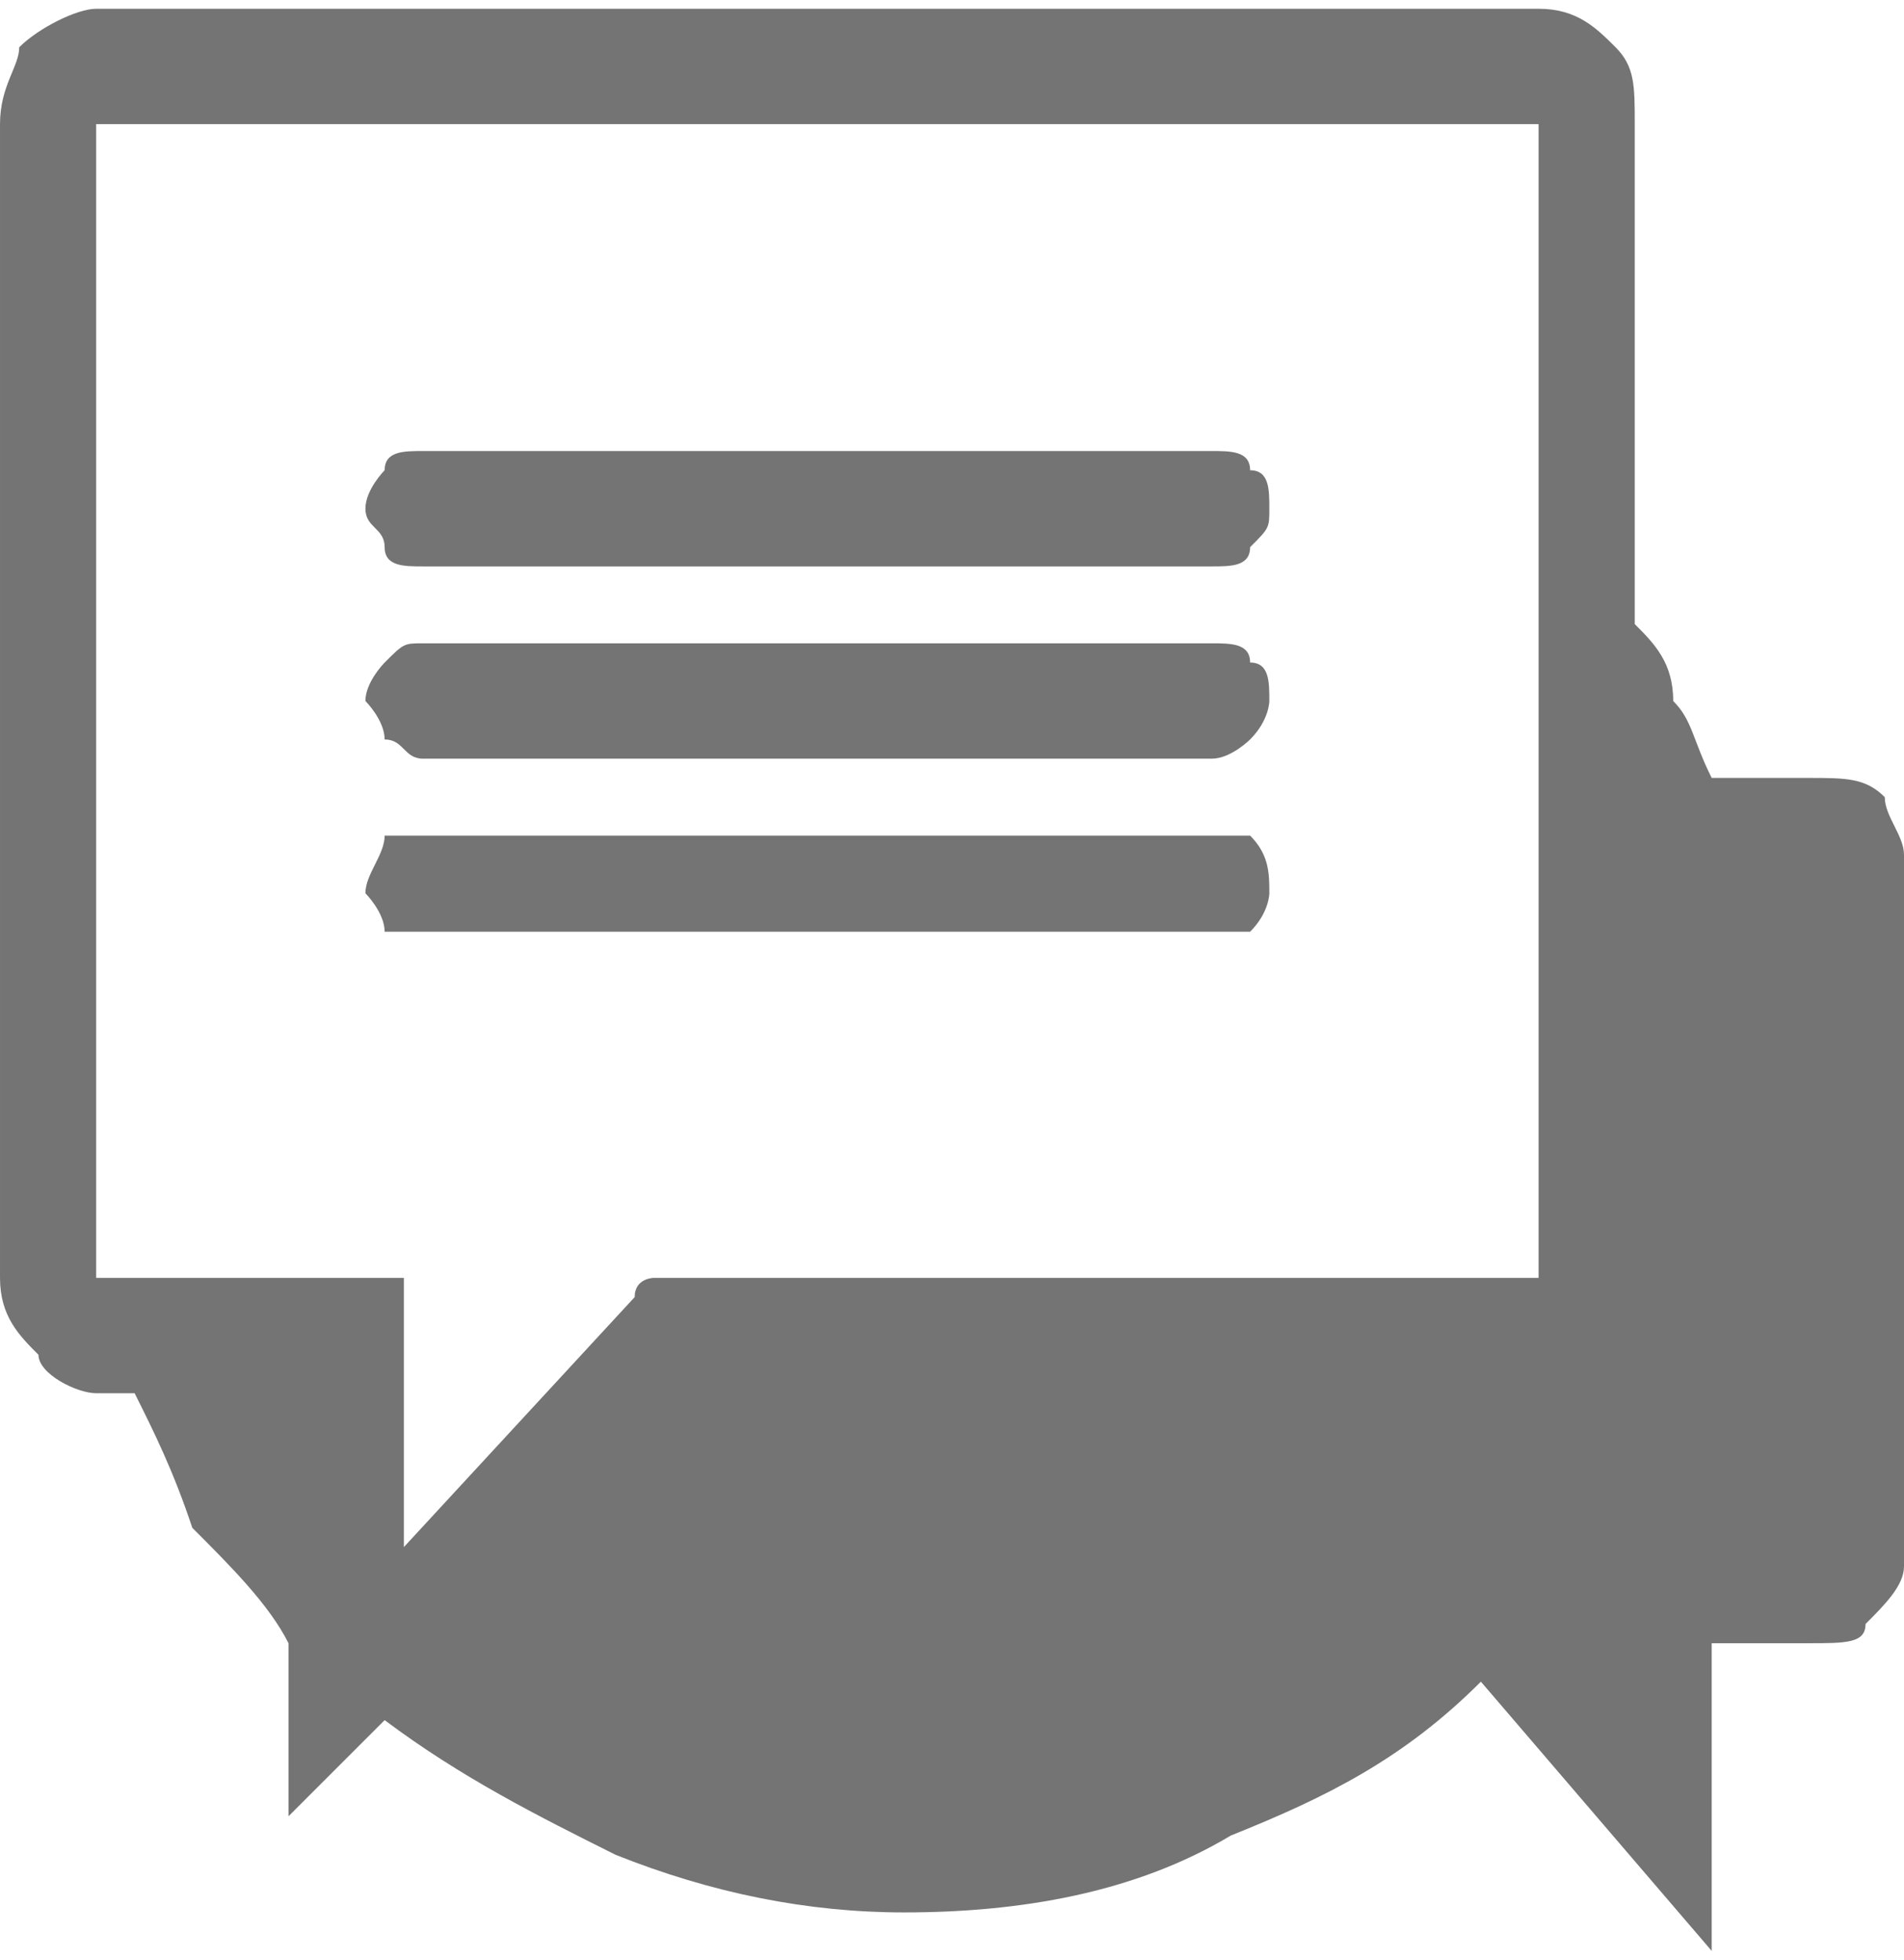 <?xml version="1.0" encoding="UTF-8"?>
<!DOCTYPE svg PUBLIC "-//W3C//DTD SVG 1.1//EN" "http://www.w3.org/Graphics/SVG/1.1/DTD/svg11.dtd">
<!-- Creator: CorelDRAW 2018 (64-Bit) -->
<svg xmlns="http://www.w3.org/2000/svg" xml:space="preserve" width="34px" height="35px" version="1.1" style="shape-rendering:geometricPrecision; text-rendering:geometricPrecision; image-rendering:optimizeQuality; fill-rule:evenodd; clip-rule:evenodd"
viewBox="0 0 0.99 1.01"
 xmlns:xlink="http://www.w3.org/1999/xlink">
 <defs>
  <style type="text/css">
   <![CDATA[
    .fil0 {fill:#757475}
   ]]>
  </style>
 </defs>
 <g id="Layer_x0020_1">
  <path class="fil0" d="M0.8 0c0.02,0 0.03,0.01 0.04,0.02 0.01,0.01 0.01,0.02 0.01,0.04l0 0.26c0.01,0.01 0.02,0.02 0.02,0.04 0.01,0.01 0.01,0.02 0.02,0.04l0.05 0c0.02,0 0.03,0 0.04,0.01 0,0.01 0.01,0.02 0.01,0.03l0 0.37c0,0.01 -0.01,0.02 -0.02,0.03 0,0.01 -0.01,0.01 -0.03,0.01l-0.05 0 0 0.16 -0.12 -0.14c-0.04,0.04 -0.08,0.06 -0.13,0.08 -0.05,0.03 -0.11,0.04 -0.17,0.04 -0.05,0 -0.1,-0.01 -0.15,-0.03 -0.04,-0.02 -0.08,-0.04 -0.12,-0.07l-0.05 0.05 0 -0.09c-0.01,-0.02 -0.03,-0.04 -0.05,-0.06 -0.01,-0.03 -0.02,-0.05 -0.03,-0.07l-0.02 0c-0.01,0 -0.03,-0.01 -0.03,-0.02 -0.01,-0.01 -0.02,-0.02 -0.02,-0.04l0 -0.6c0,-0.02 0.01,-0.03 0.01,-0.04 0.01,-0.01 0.03,-0.02 0.04,-0.02l0.75 0zm-0.58 0.43l0.41 0c0.01,0 0.02,0 0.02,0 0.01,0.01 0.01,0.02 0.01,0.03 0,0 0,0.01 -0.01,0.02 0,0 -0.01,0 -0.02,0l-0.41 0c-0.01,0 -0.02,0 -0.02,0 0,-0.01 -0.01,-0.02 -0.01,-0.02 0,-0.01 0.01,-0.02 0.01,-0.03 0.01,0 0.01,0 0.02,0zm0 -0.1l0.41 0c0.01,0 0.02,0 0.02,0.01 0.01,0 0.01,0.01 0.01,0.02 0,0 0,0.01 -0.01,0.02 0,0 -0.01,0.01 -0.02,0.01l-0.41 0c-0.01,0 -0.01,-0.01 -0.02,-0.01 0,-0.01 -0.01,-0.02 -0.01,-0.02 0,-0.01 0.01,-0.02 0.01,-0.02 0.01,-0.01 0.01,-0.01 0.02,-0.01zm-0.02 -0.05c0,-0.01 -0.01,-0.01 -0.01,-0.02 0,-0.01 0.01,-0.02 0.01,-0.02 0,-0.01 0.01,-0.01 0.02,-0.01l0.41 0c0.01,0 0.02,0 0.02,0.01 0.01,0 0.01,0.01 0.01,0.02 0,0.01 0,0.01 -0.01,0.02 0,0.01 -0.01,0.01 -0.02,0.01l-0.41 0c-0.01,0 -0.02,0 -0.02,-0.01zm-0.15 -0.22l0 0.6 0.16 0 0 0.14 0.12 -0.13c0,-0.01 0.01,-0.01 0.01,-0.01l0.46 0 0 -0.6 -0.75 0z"/>
 </g>
</svg>
